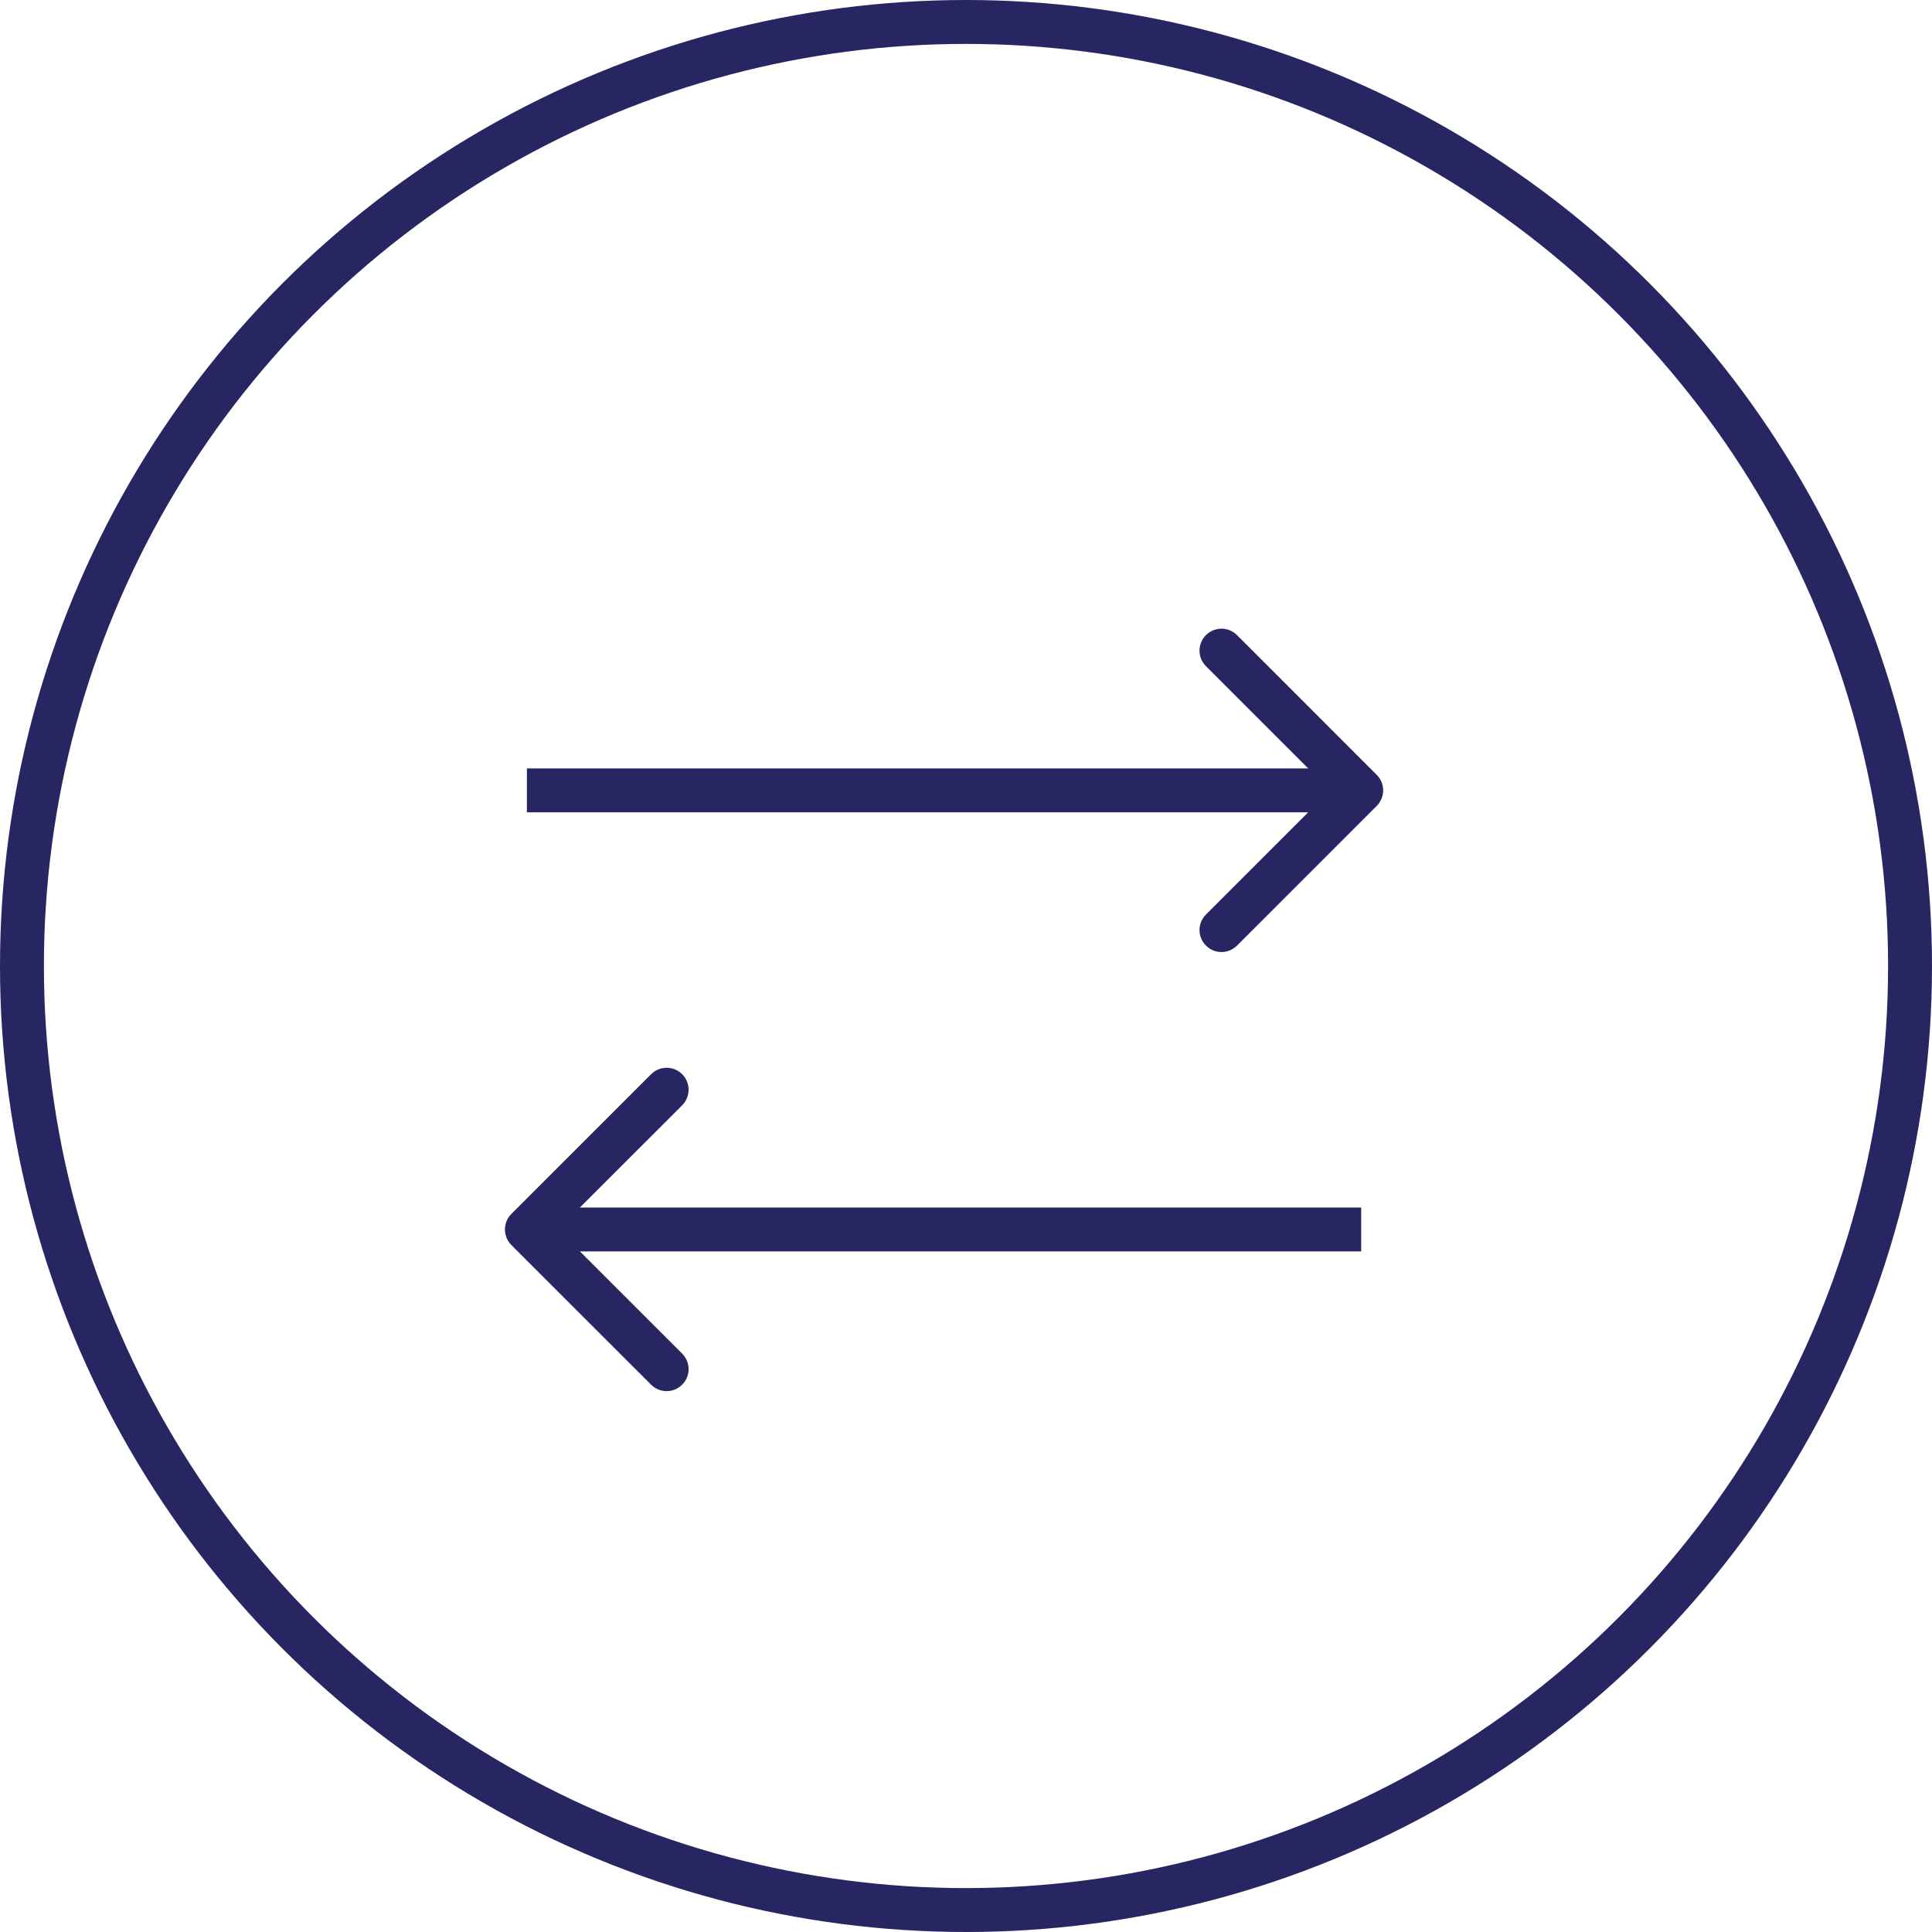<svg width="44" height="44" viewBox="0 0 44 44" fill="none" xmlns="http://www.w3.org/2000/svg">
<g id="Group 404">
<circle id="Ellipse 4" cx="22" cy="22" r="21.5" stroke="#282563"/>
<path id="Arrow 1" d="M31.354 18.354C31.549 18.158 31.549 17.842 31.354 17.646L28.172 14.464C27.976 14.269 27.66 14.269 27.465 14.464C27.269 14.66 27.269 14.976 27.465 15.172L30.293 18L27.465 20.828C27.269 21.024 27.269 21.34 27.465 21.535C27.66 21.731 27.976 21.731 28.172 21.535L31.354 18.354ZM12 18.5H31V17.5H12V18.5Z" fill="#282563"/>
<path id="Arrow 2" d="M11.646 28.354C11.451 28.158 11.451 27.842 11.646 27.646L14.828 24.465C15.024 24.269 15.34 24.269 15.536 24.465C15.731 24.66 15.731 24.976 15.536 25.172L12.707 28L15.536 30.828C15.731 31.024 15.731 31.34 15.536 31.535C15.34 31.731 15.024 31.731 14.828 31.535L11.646 28.354ZM31 28.5H12V27.5H31V28.5Z" fill="#282563"/>
</g>
</svg>
